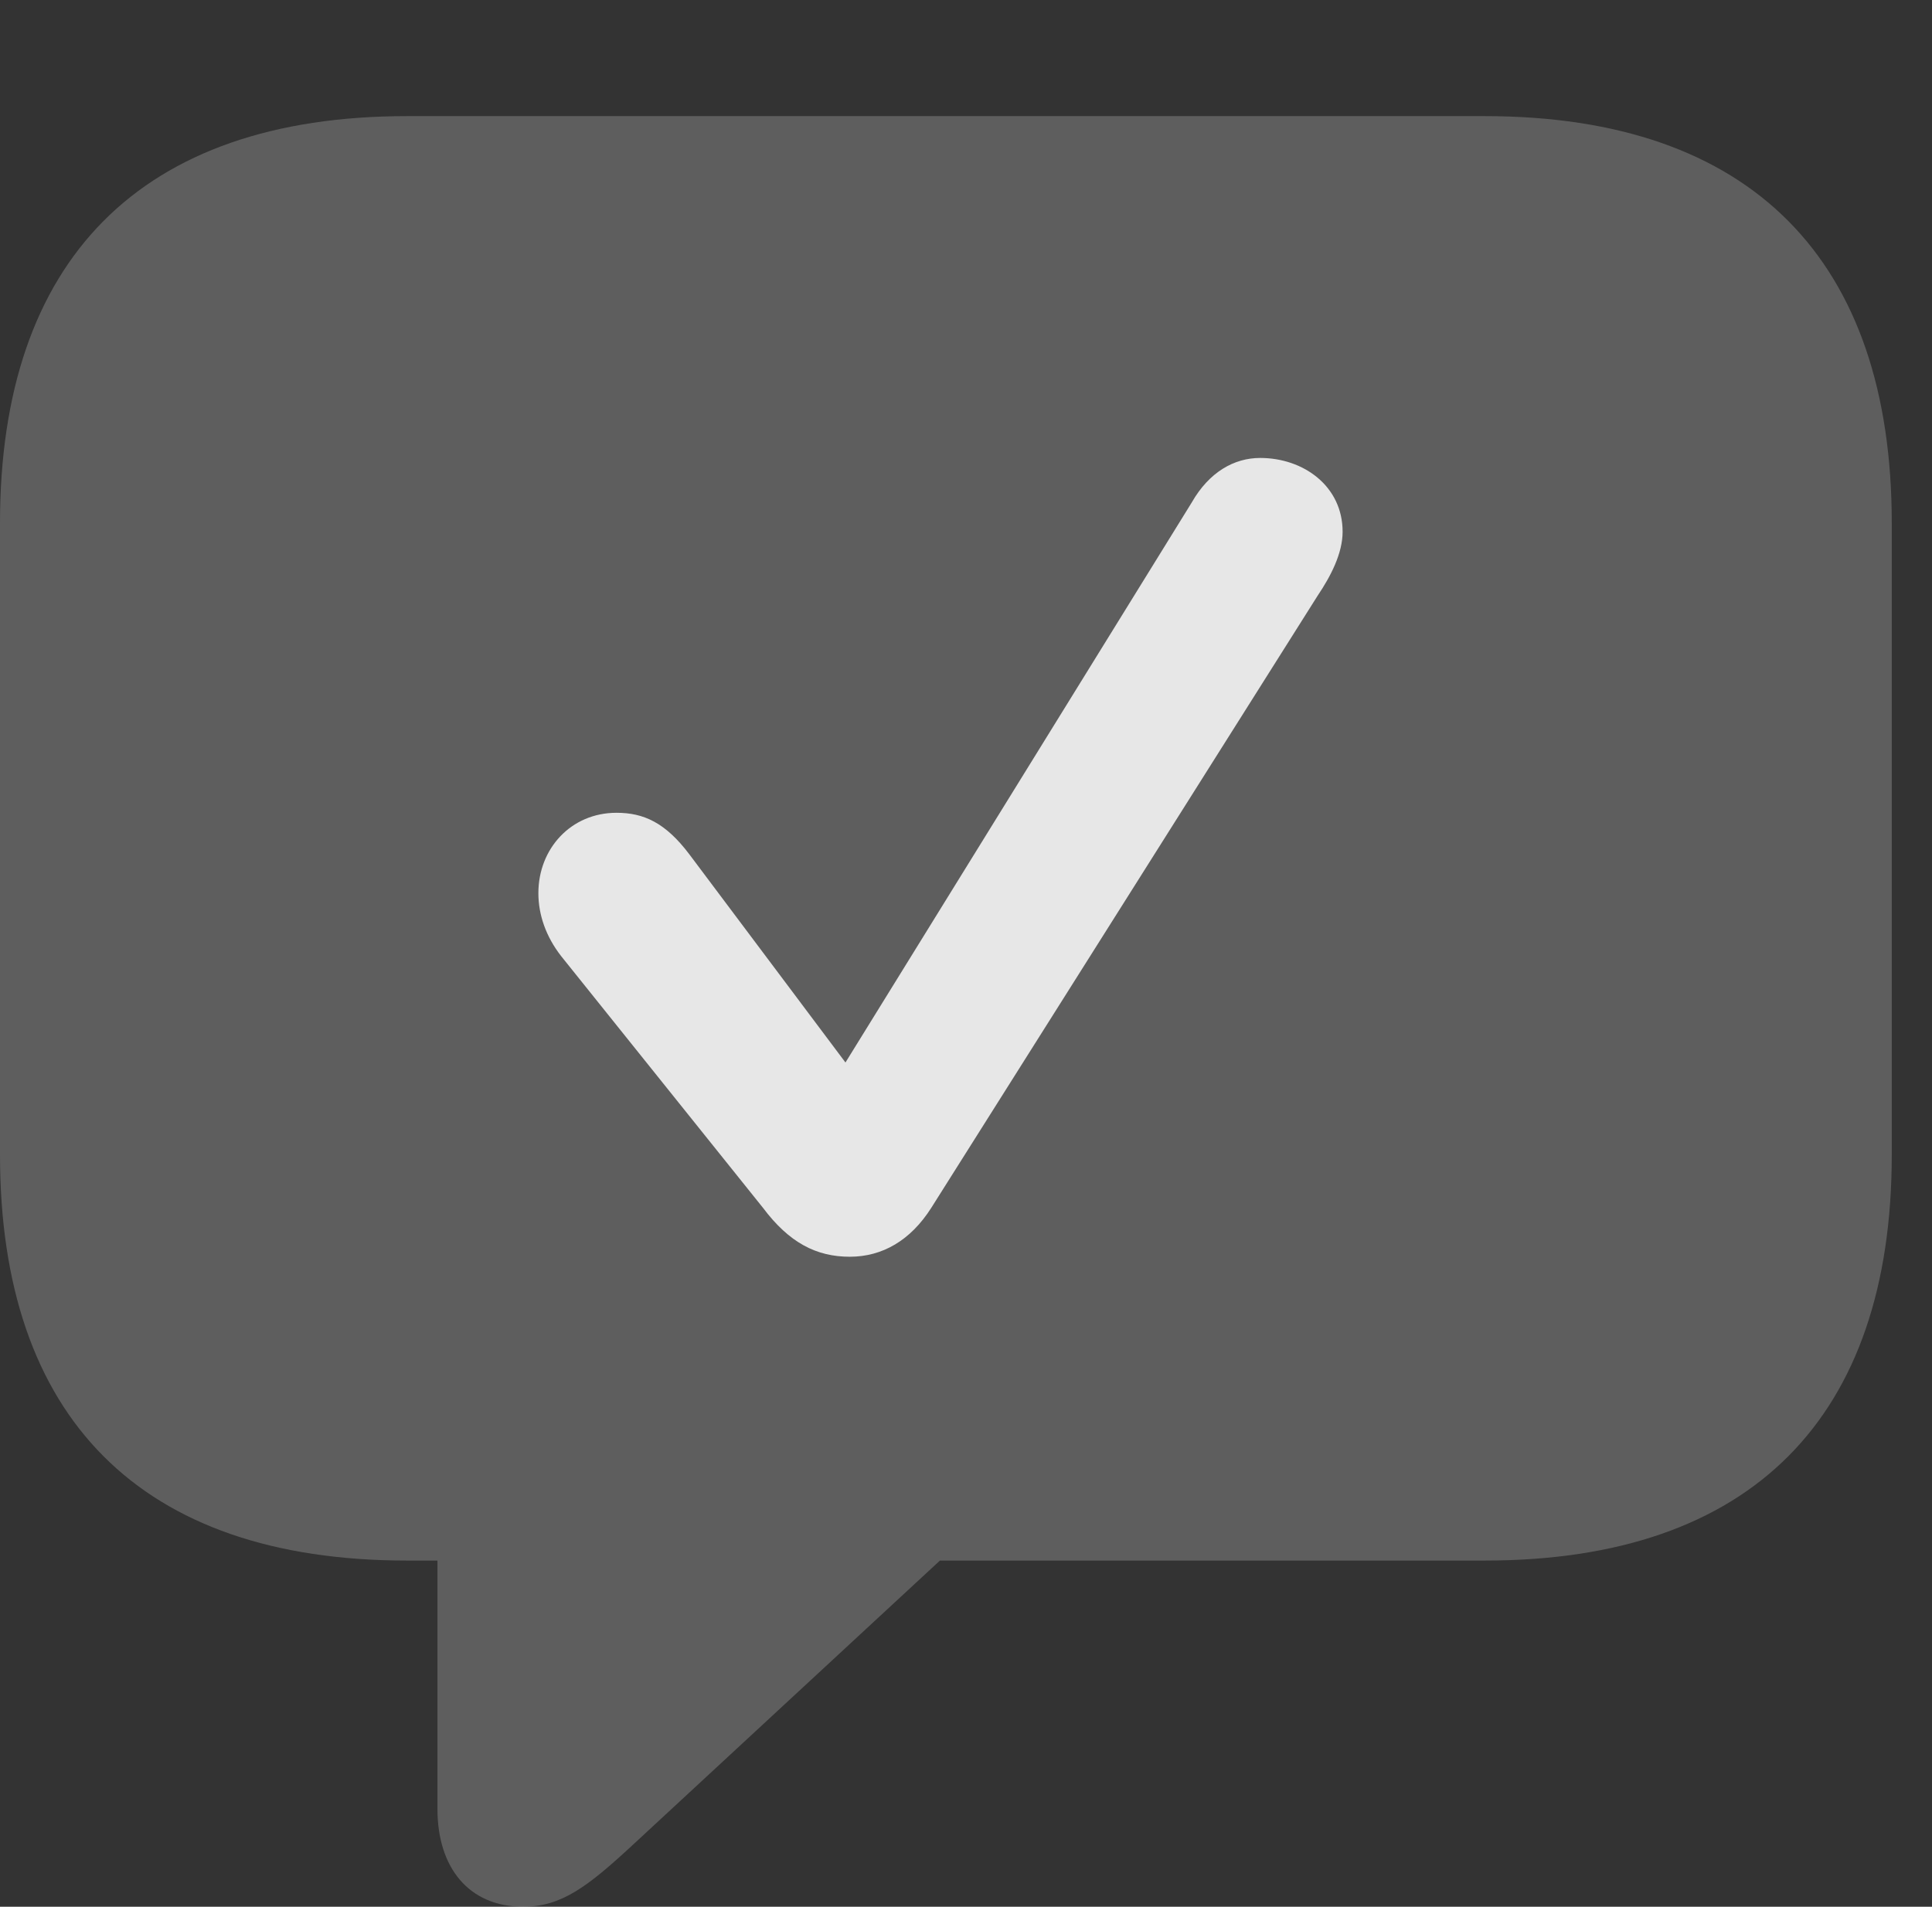 <?xml version="1.0" encoding="UTF-8"?>
<!--Generator: Apple Native CoreSVG 341-->
<!DOCTYPE svg
PUBLIC "-//W3C//DTD SVG 1.1//EN"
       "http://www.w3.org/Graphics/SVG/1.1/DTD/svg11.dtd">
<svg version="1.1" xmlns="http://www.w3.org/2000/svg" xmlns:xlink="http://www.w3.org/1999/xlink" viewBox="0 0 17.383 17.158">
 <rect x="0" y="0" width="17.383" height="17.158" fill="#333333" stroke="none"/>
 <g>
  <rect height="17.158" opacity="0" width="17.383" x="0" y="0"/>
  <path d="M4.707 17.158C5.049 17.158 5.283 16.982 5.693 16.602L8.457 14.043L13.359 14.043C15.762 14.043 17.021 12.754 17.021 10.391L17.021 4.707C17.021 2.344 15.762 1.045 13.359 1.045L3.662 1.045C1.26 1.045 0 2.344 0 4.707L0 10.391C0 12.754 1.26 14.043 3.662 14.043L3.936 14.043L3.936 16.279C3.936 16.807 4.219 17.158 4.707 17.158Z" fill="white" fill-opacity="0.212"/>
  <path d="M7.646 11.309C7.344 11.309 7.1 11.182 6.865 10.869L5.049 8.604C4.912 8.428 4.844 8.232 4.844 8.037C4.844 7.637 5.137 7.314 5.547 7.314C5.791 7.314 5.986 7.402 6.201 7.686L7.607 9.561L10.723 4.521C10.879 4.248 11.104 4.121 11.338 4.121C11.729 4.121 12.08 4.375 12.08 4.785C12.08 4.98 11.973 5.186 11.855 5.361L8.379 10.869C8.193 11.162 7.939 11.309 7.646 11.309Z" fill="white" fill-opacity="0.85"/>
 </g>
</svg>
